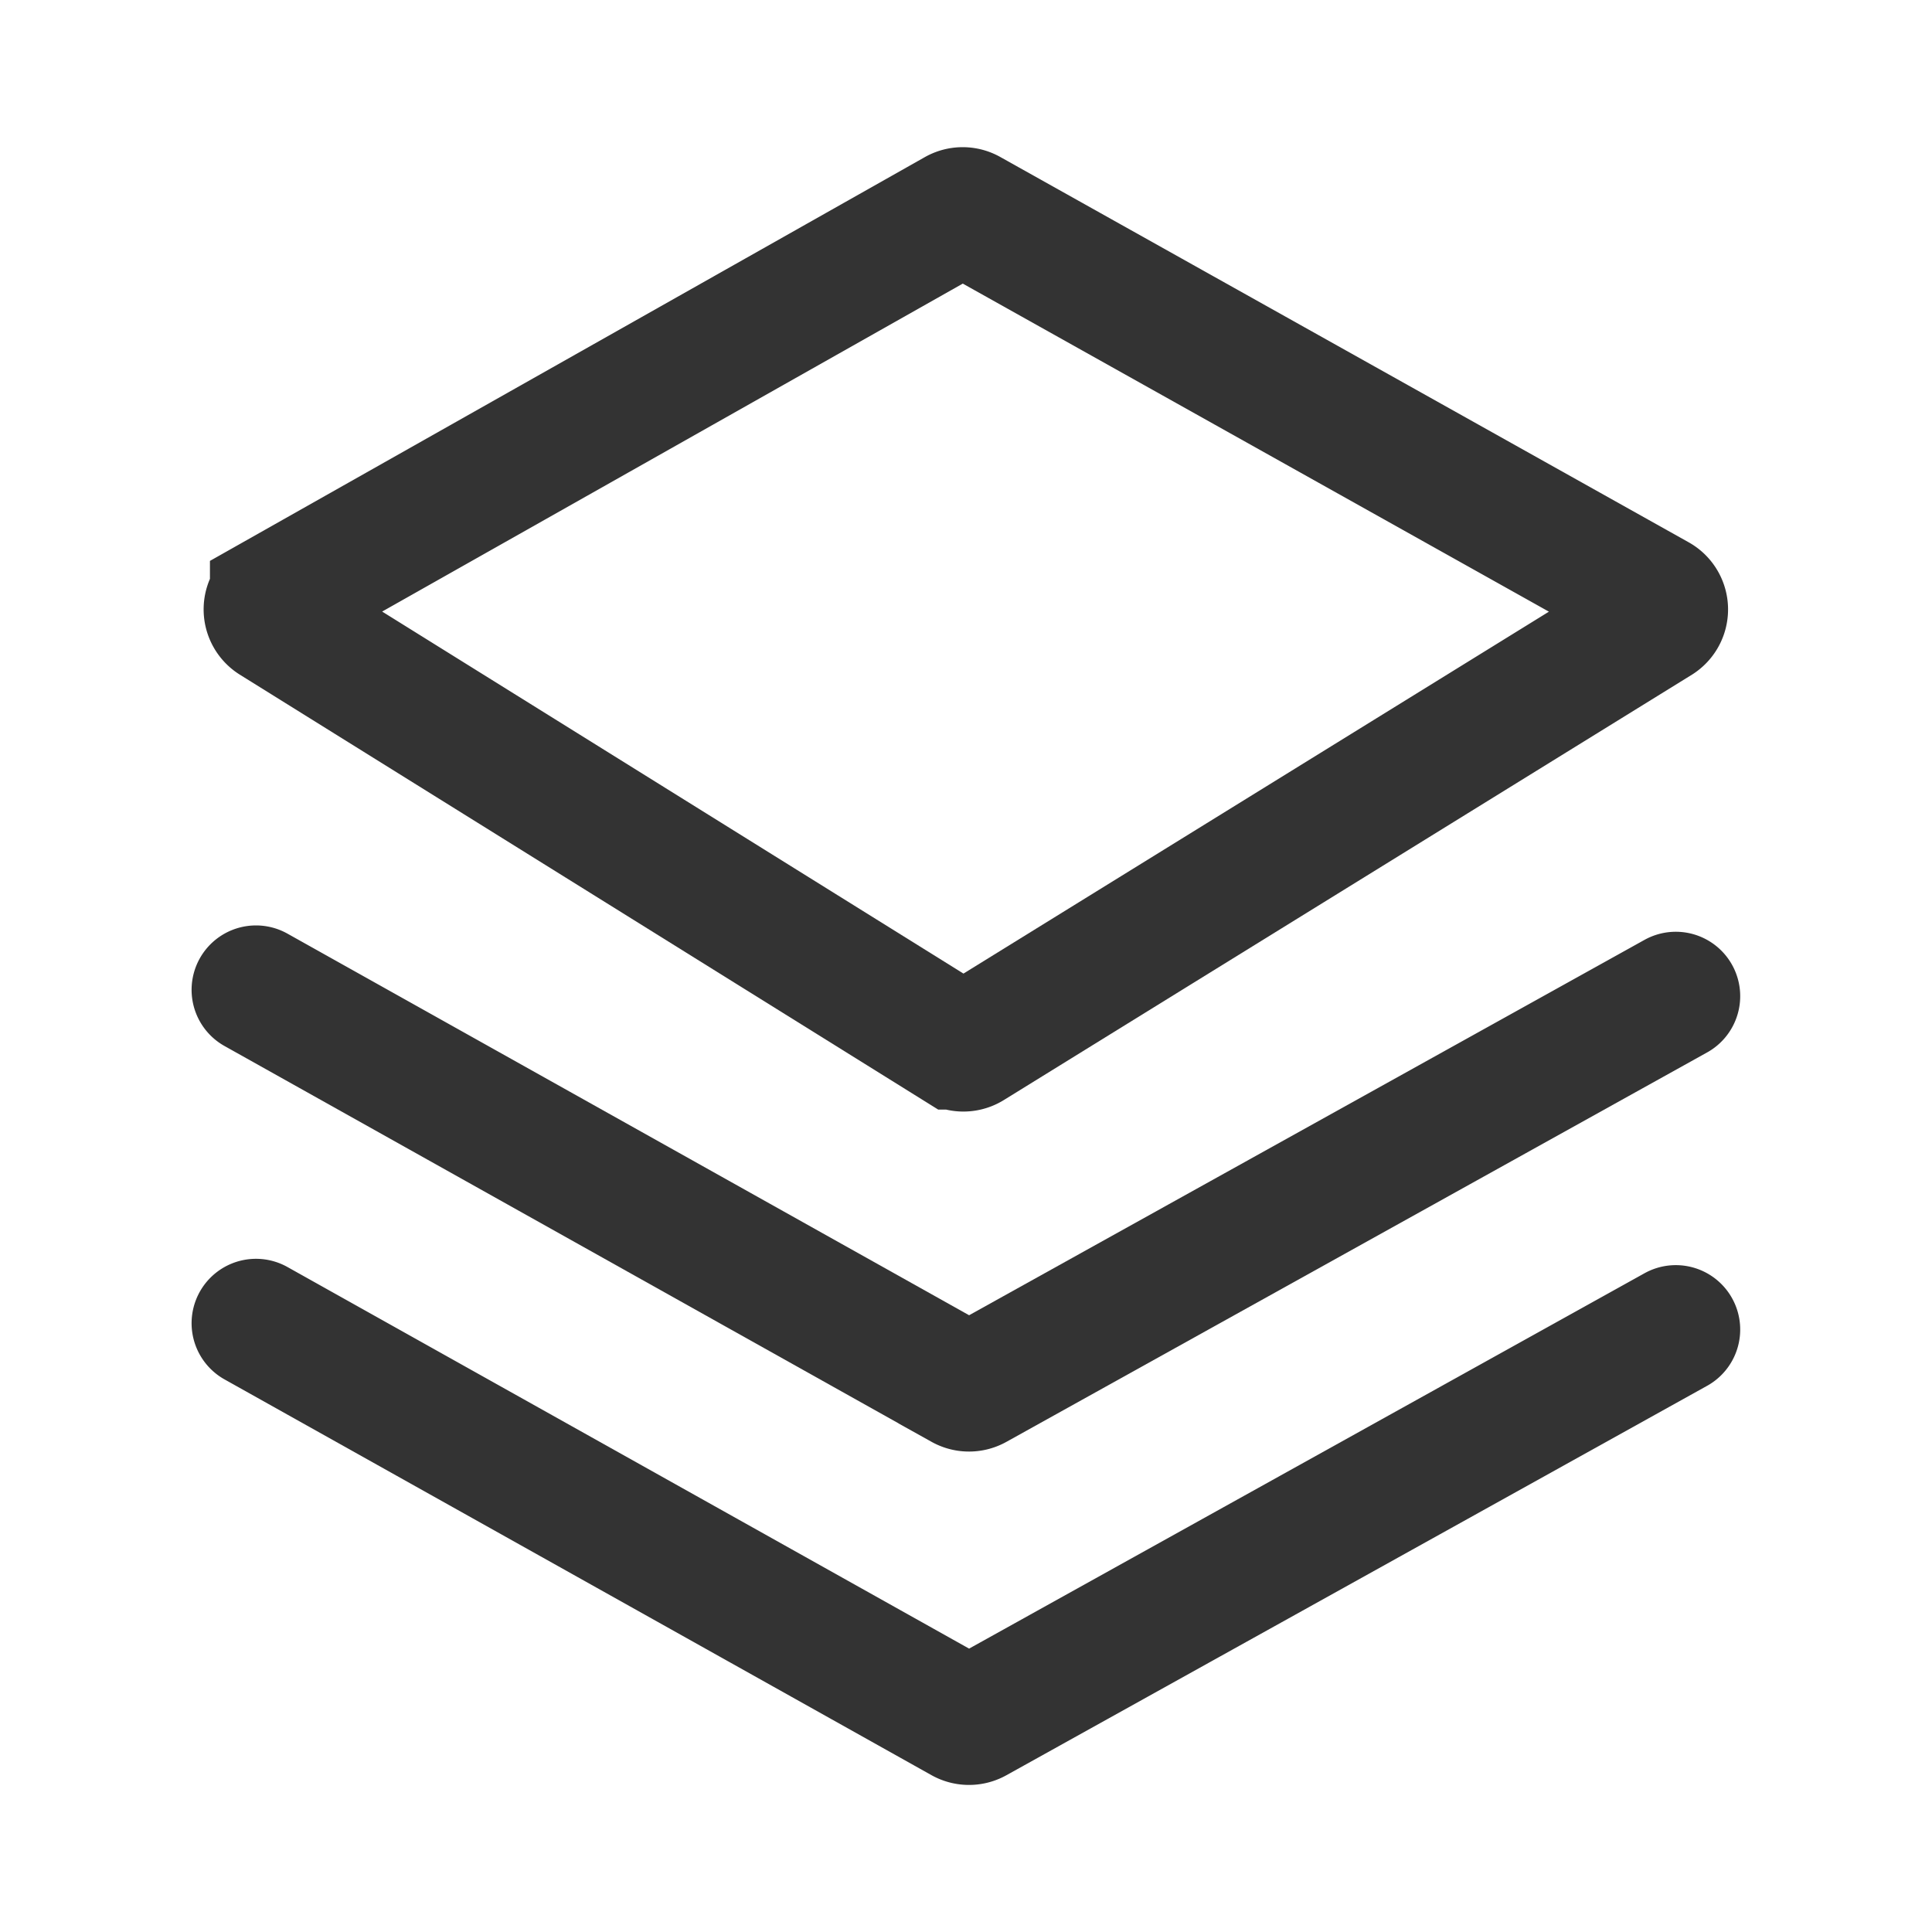 <svg xmlns="http://www.w3.org/2000/svg" width="18" height="18" viewBox="0 0 18 18">
  <defs>
    <style>
      .cls-1 {
        fill: #fff;
        stroke: #707070;
        opacity: 0;
      }

      .cls-2, .cls-3, .cls-5 {
        fill: none;
      }

      .cls-2, .cls-3 {
        stroke: #333;
        stroke-miterlimit: 10;
        stroke-width: 1.2px;
      }

      .cls-3 {
        stroke-linecap: round;
      }

      .cls-4 {
        stroke: none;
      }
    </style>
  </defs>
  <g id="组_19504" data-name="组 19504" transform="translate(-1203 -290)">
    <g id="矩形_13638" data-name="矩形 13638" class="cls-1" transform="translate(1203 290)">
      <rect class="cls-4" width="18" height="18"/>
      <rect class="cls-5" x="0.5" y="0.5" width="17" height="17"/>
    </g>
    <g id="组_19475" data-name="组 19475" transform="translate(2070.169 -232.222)">
      <path id="路径_24838" data-name="路径 24838" class="cls-2" d="M-850.88,527.25l-6.414-3.59a.117.117,0,0,0-.114,0l-6.356,3.59a.117.117,0,0,0-.005.2l6.362,3.962a.117.117,0,0,0,.125,0l6.409-3.962A.117.117,0,0,0-850.88,527.25Z" transform="translate(-0.849 0.548)"/>
      <path id="路径_24839" data-name="路径 24839" class="cls-3" d="M-864.784,588.784l6.586,3.687a.117.117,0,0,0,.114,0l6.528-3.628" transform="translate(0 -57.34)"/>
      <path id="路径_24840" data-name="路径 24840" class="cls-3" d="M-864.784,616.784l6.586,3.687a.117.117,0,0,0,.114,0l6.528-3.628" transform="translate(0 -82.234)"/>
    </g>
  </g>
</svg>
